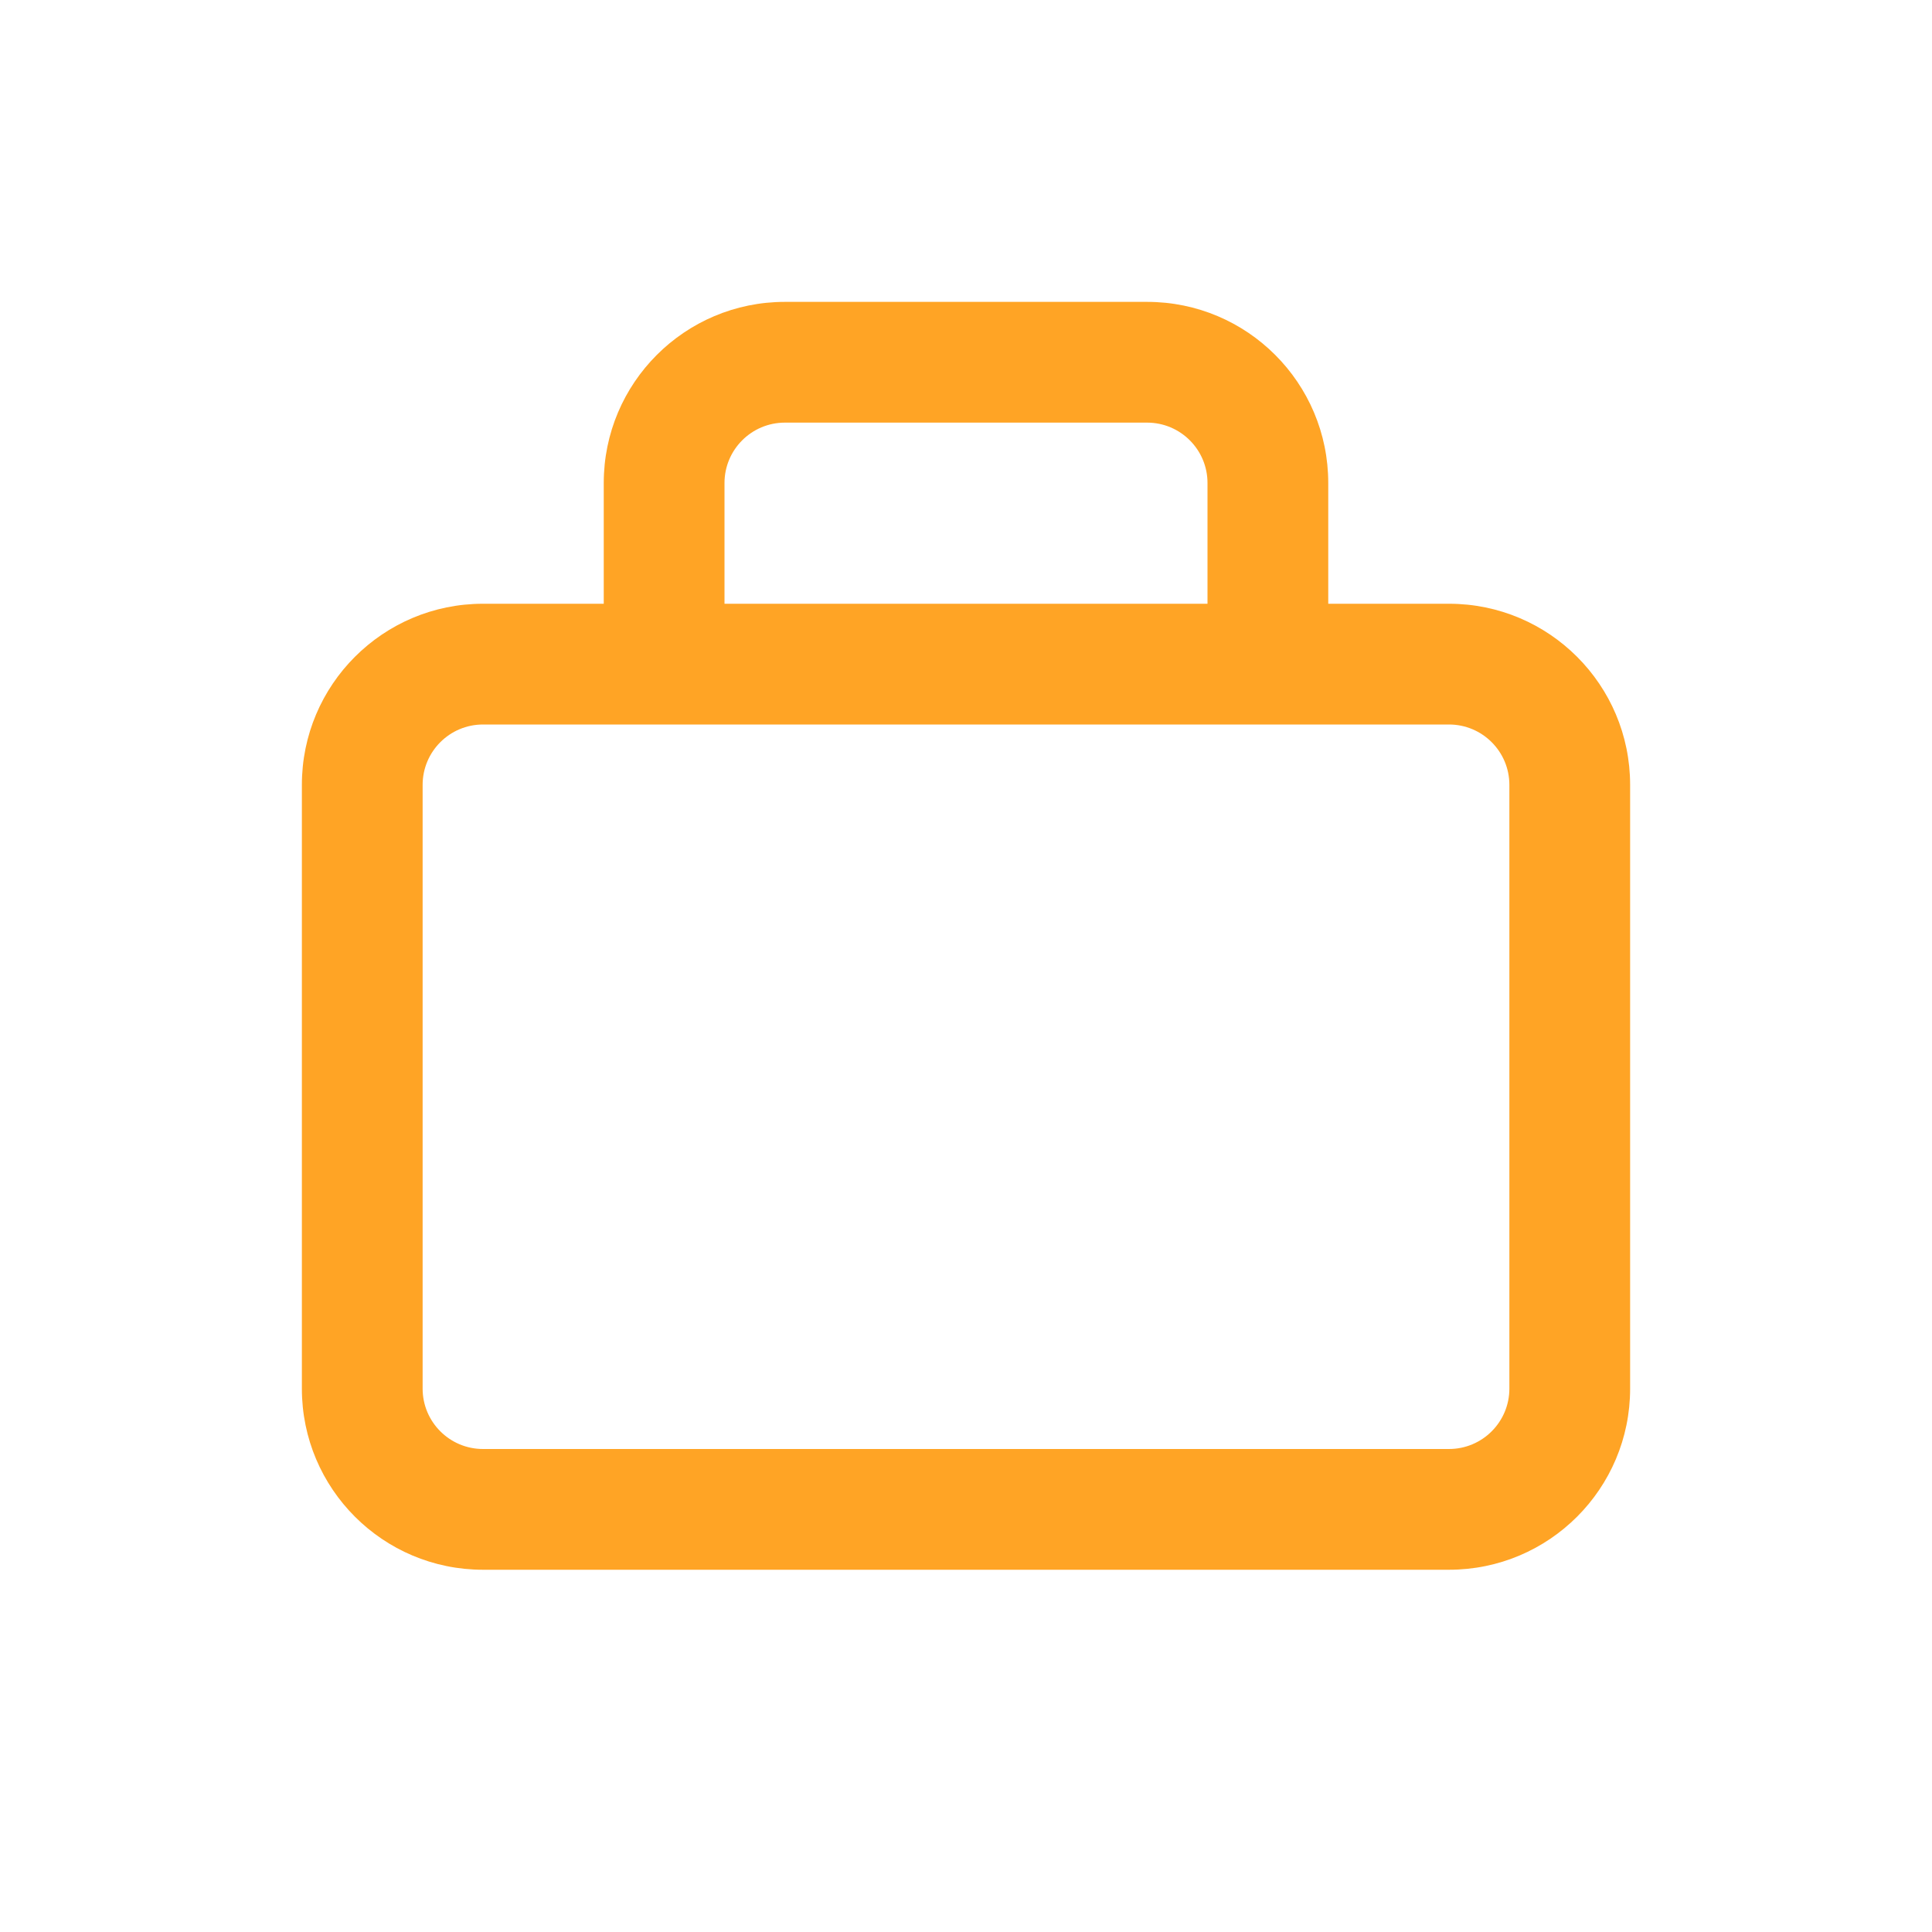 <svg width="32" height="32" viewBox="0 0 32 32" fill="none" xmlns="http://www.w3.org/2000/svg">
<path fill-rule="evenodd" clip-rule="evenodd" d="M12 10H20V8C20 7.448 19.552 7 19 7H13C12.448 7 12 7.448 12 8V10ZM22 10V8C22 6.343 20.657 5 19 5H13C11.343 5 10 6.343 10 8V10H8C6.343 10 5 11.343 5 13V23C5 24.657 6.343 26 8 26H24C25.657 26 27 24.657 27 23V13C27 11.343 25.657 10 24 10H22ZM21 12H11H8C7.448 12 7 12.448 7 13V23C7 23.552 7.448 24 8 24H24C24.552 24 25 23.552 25 23V13C25 12.448 24.552 12 24 12H21Z" fill="#ffa425"/>
</svg>
